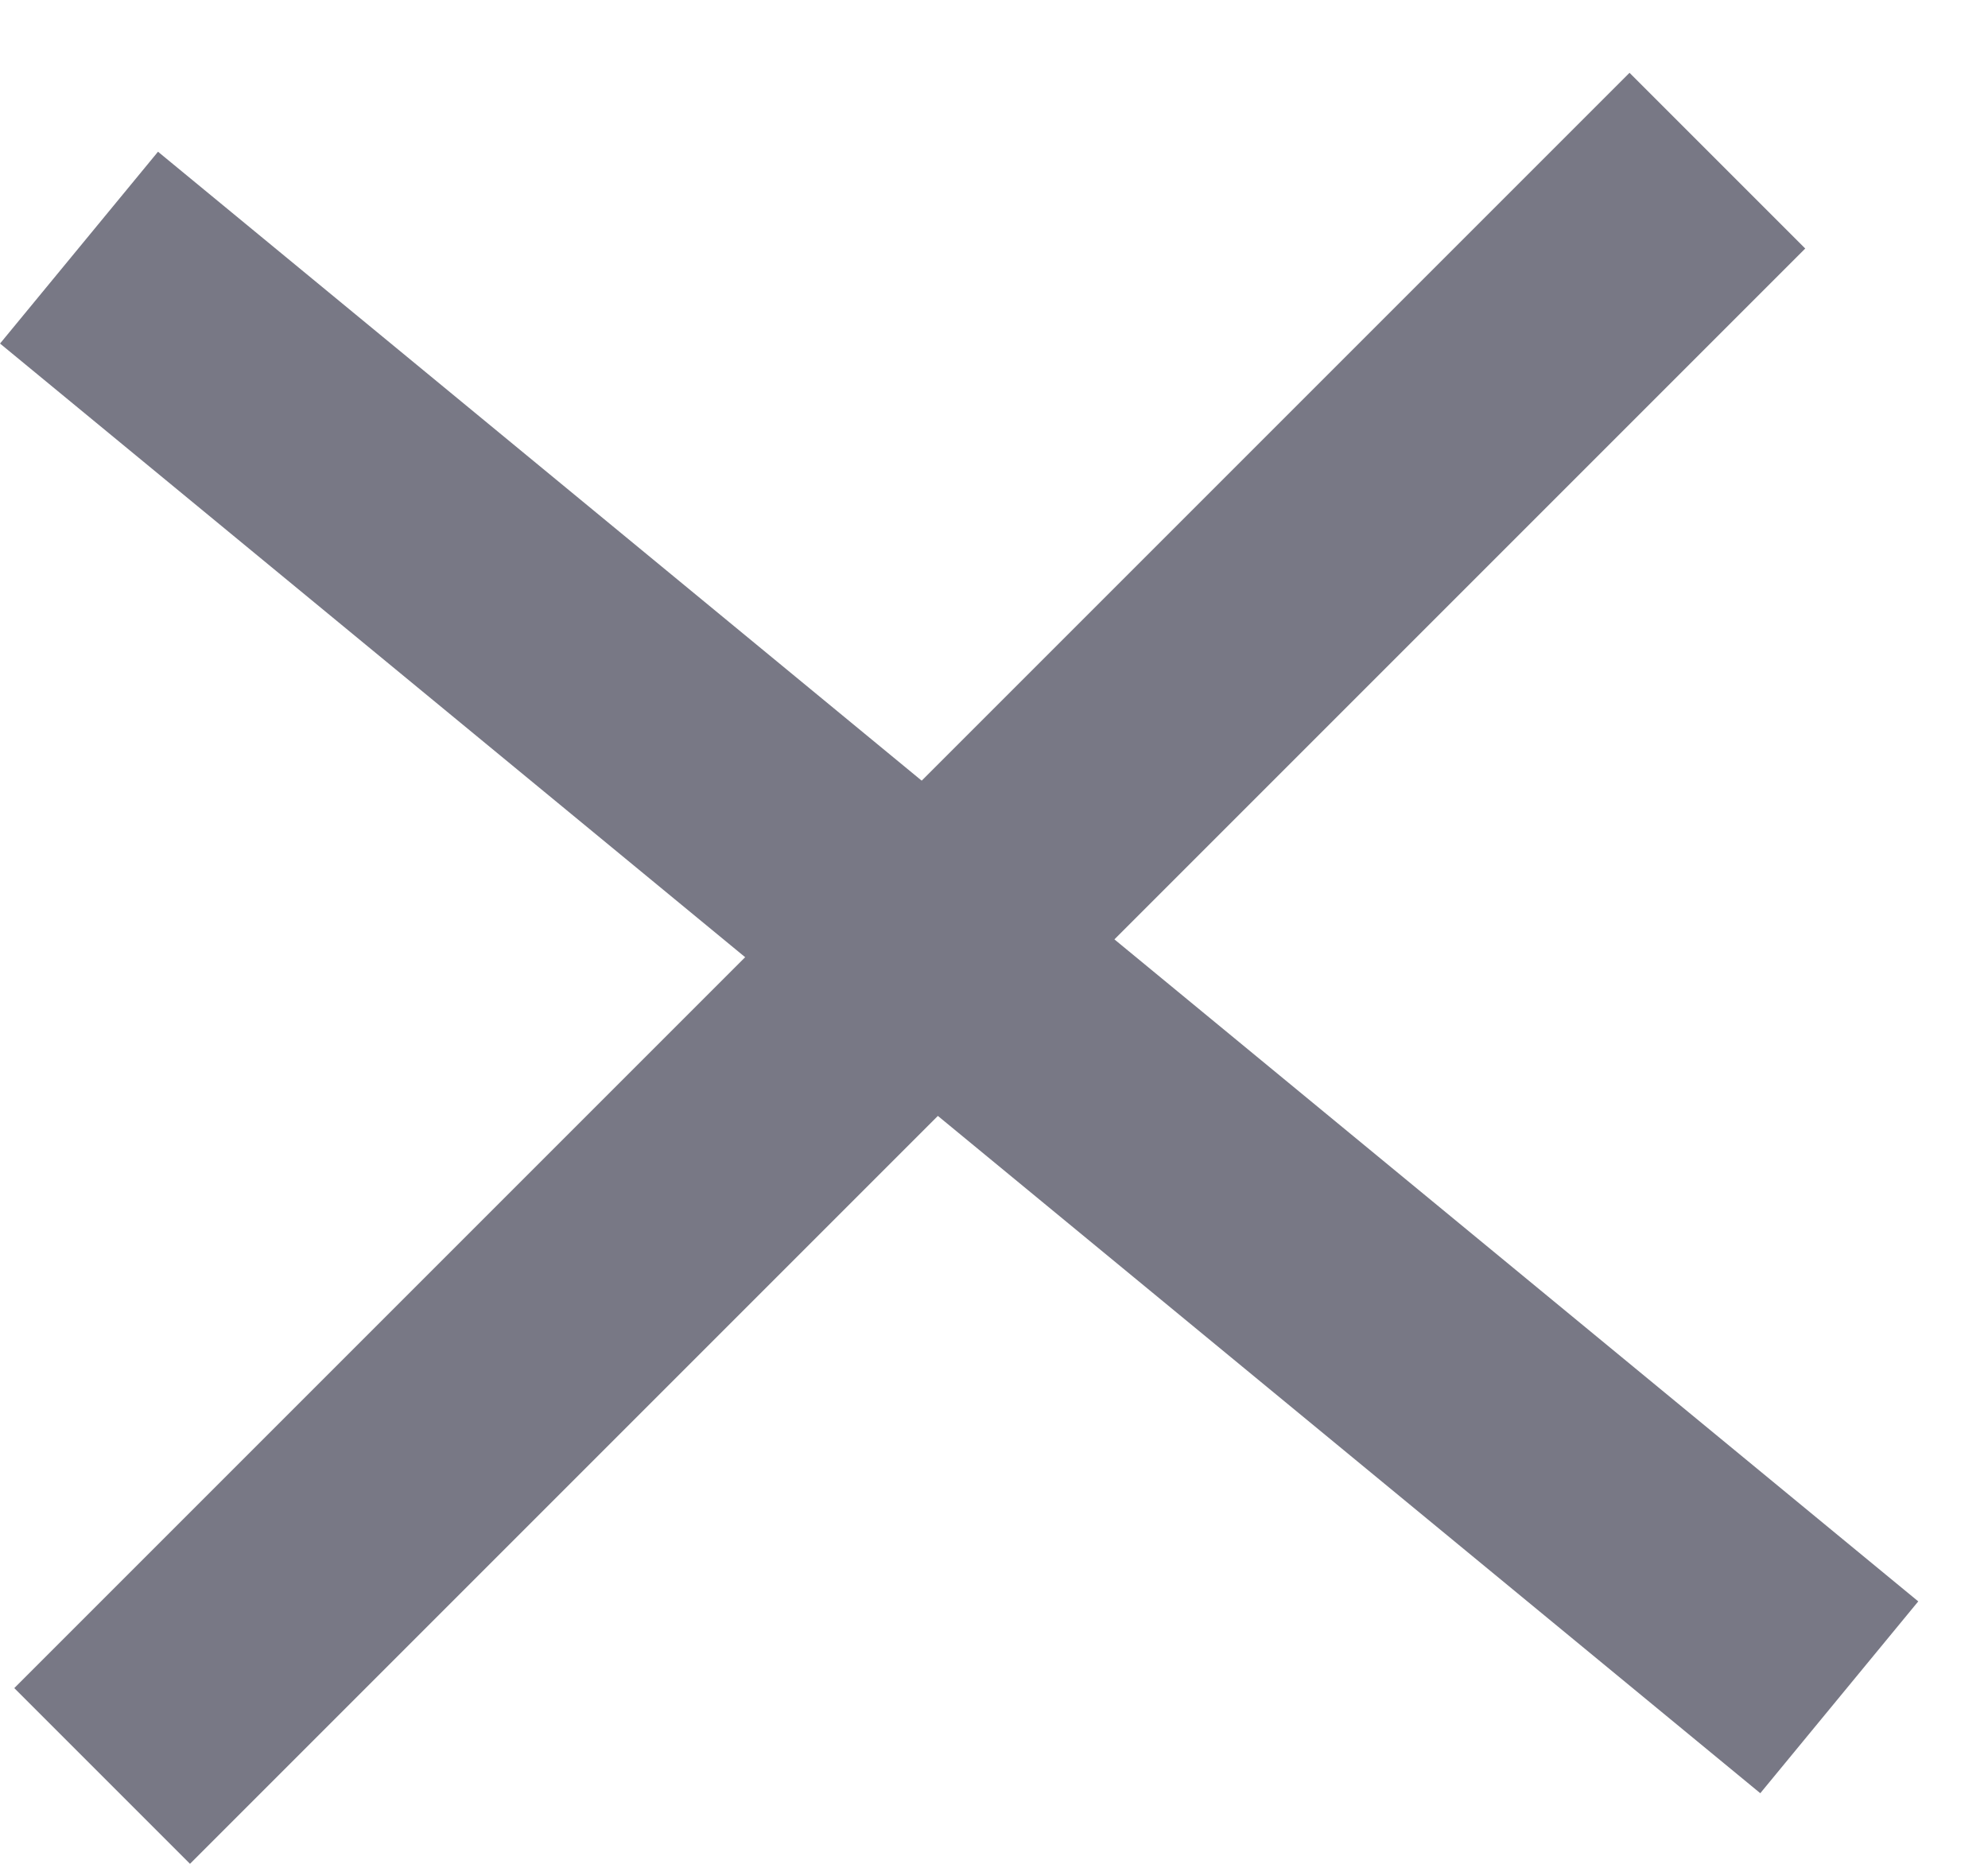 <svg width="16" height="15" viewBox="0 0 16 15" fill="none" xmlns="http://www.w3.org/2000/svg">
<line x1="0.636" y1="1.993" x2="14.803" y2="13.66" stroke="#787885" stroke-width="2"/>
<line x1="0.822" y1="14.293" x2="13.822" y2="1.293" stroke="#787885" stroke-width="2"/>
</svg>
